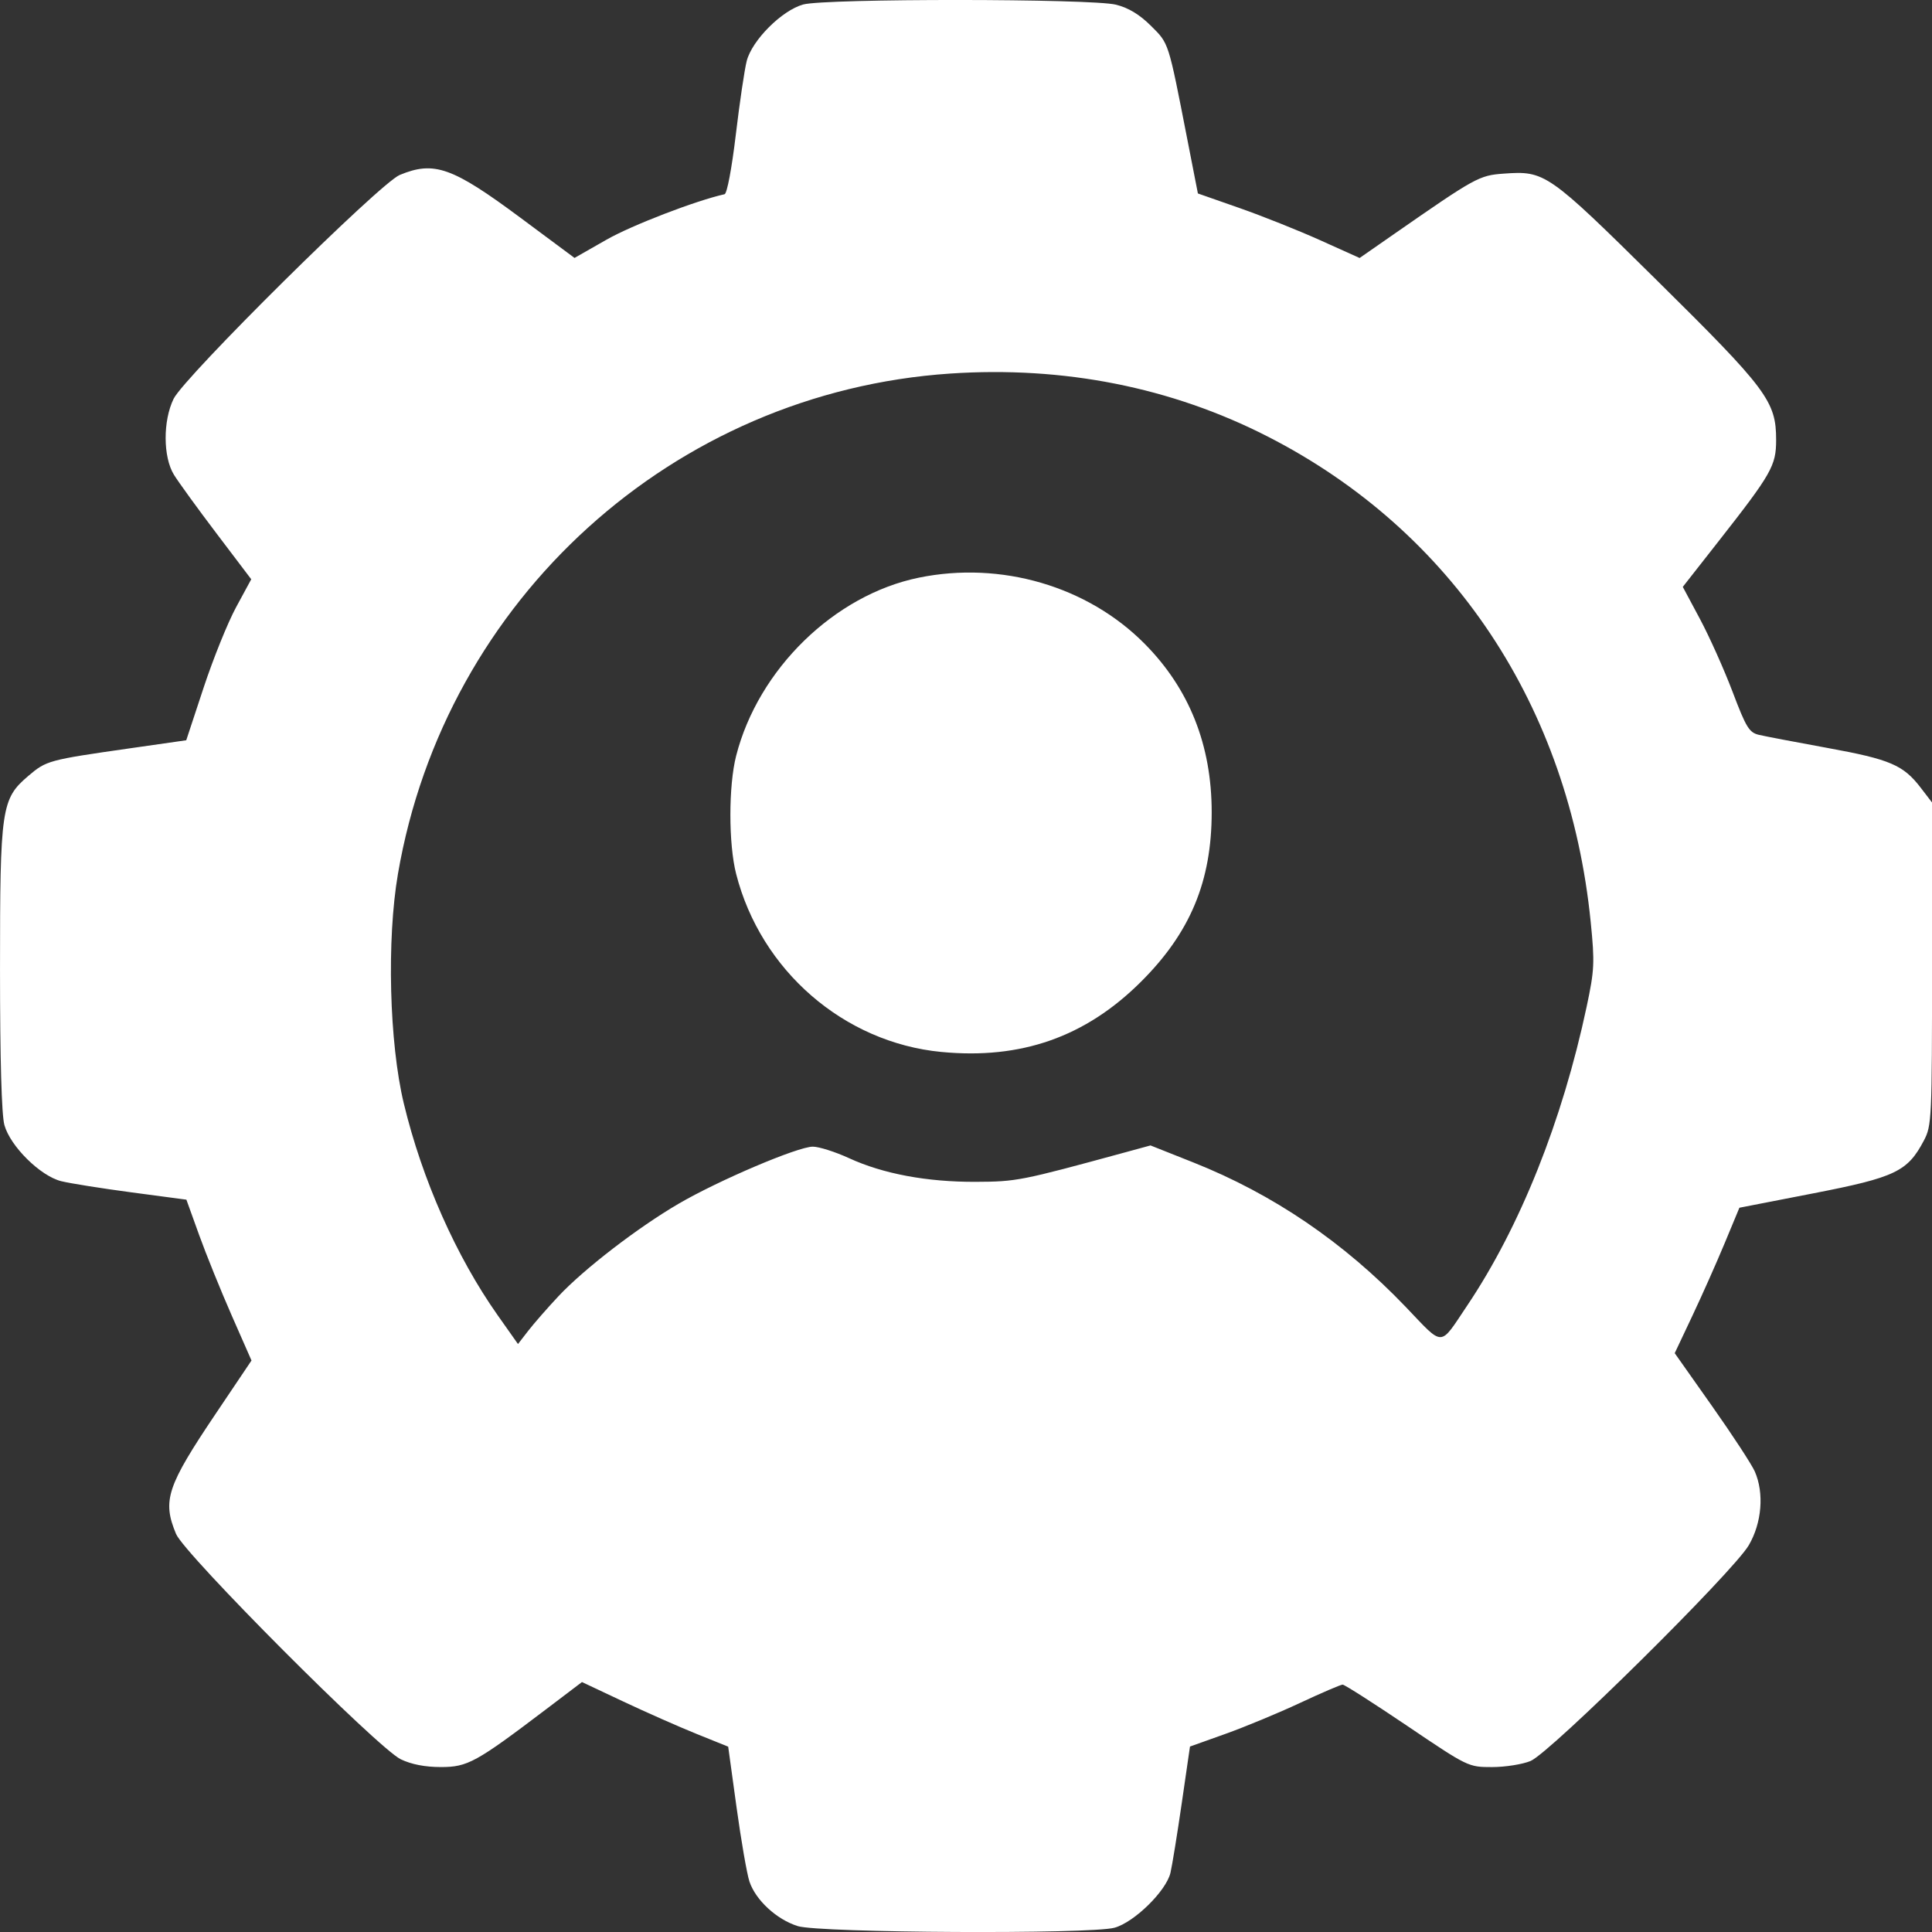 <?xml version="1.0" encoding="UTF-8" standalone="no"?>
<!-- Created with Inkscape (http://www.inkscape.org/) -->

<svg
   width="180mm"
   height="180mm"
   viewBox="0 0 180 180"
   version="1.1"
   id="svg5"
   xml:space="preserve"
   inkscape:version="1.2.2 (732a01da63, 2022-12-09)"
   sodipodi:docname="iconos.svg"
   xmlns:inkscape="http://www.inkscape.org/namespaces/inkscape"
   xmlns:sodipodi="http://sodipodi.sourceforge.net/DTD/sodipodi-0.dtd"
   xmlns="http://www.w3.org/2000/svg"
   xmlns:svg="http://www.w3.org/2000/svg"><rect x="0" y="0" width="180" height="180" fill="#333333" stroke="none"/><sodipodi:namedview
     id="namedview7"
     pagecolor="#ffffff"
     bordercolor="#000000"
     borderopacity="0.25"
     inkscape:showpageshadow="2"
     inkscape:pageopacity="0.0"
     inkscape:pagecheckerboard="0"
     inkscape:deskcolor="#d1d1d1"
     inkscape:document-units="mm"
     showgrid="false"
     inkscape:zoom="0.27212897"
     inkscape:cx="-3206.2003"
     inkscape:cy="3004.0903"
     inkscape:window-width="1920"
     inkscape:window-height="1051"
     inkscape:window-x="-9"
     inkscape:window-y="-9"
     inkscape:window-maximized="1"
     inkscape:current-layer="layer1" /><defs
     id="defs2" /><g
     inkscape:label="Capa 1"
     inkscape:groupmode="layer"
     id="layer1"
     transform="translate(639.801,-1705.307)"><path
       style="fill:#ffffff;stroke-width:0.367"
       d="m -565.48,1884.755 c -1.958,-0.608 -3.924,-2.422 -4.498,-4.153 -0.234,-0.704 -0.774,-3.818 -1.202,-6.921 l -0.777,-5.641 -2.942,-1.187 c -1.618,-0.653 -4.683,-2.007 -6.811,-3.01 l -3.87,-1.823 -3.301,2.504 c -6.584,4.994 -7.351,5.415 -9.846,5.415 -1.473,0 -2.744,-0.246 -3.735,-0.724 -2.12,-1.021 -20.149,-19.099 -20.938,-20.996 -1.295,-3.111 -0.857,-4.431 3.733,-11.254 l 3.298,-4.903 -1.846,-4.2 c -1.015,-2.31 -2.38,-5.682 -3.033,-7.493 l -1.187,-3.292 -5.098,-0.678 c -2.804,-0.373 -5.76,-0.843 -6.569,-1.045 -1.941,-0.484 -4.738,-3.249 -5.289,-5.228 -0.262,-0.943 -0.408,-6.091 -0.409,-14.475 0,-15.082 0.119,-15.909 2.64,-18.056 1.679,-1.43 1.87,-1.482 9.436,-2.565 l 5.275,-0.755 1.616,-4.895 c 0.889,-2.692 2.251,-6.067 3.028,-7.5 l 1.412,-2.604 -3.227,-4.258 c -1.775,-2.342 -3.566,-4.811 -3.98,-5.487 -1.013,-1.654 -1.027,-5.014 -0.028,-7.066 0.991,-2.037 19.227,-20.092 21.065,-20.856 3.208,-1.333 4.901,-0.732 11.276,4.004 l 5.013,3.725 2.986,-1.703 c 2.354,-1.342 8.288,-3.627 10.995,-4.233 0.226,-0.05 0.676,-2.435 1.042,-5.52 0.355,-2.987 0.814,-6.09 1.02,-6.894 0.496,-1.933 3.279,-4.716 5.262,-5.262 2.071,-0.57 26.855,-0.555 29.143,0.018 1.166,0.292 2.194,0.914 3.252,1.966 1.689,1.681 1.598,1.395 3.386,10.547 l 0.992,5.075 3.861,1.352 c 2.124,0.744 5.514,2.096 7.534,3.006 l 3.672,1.654 3.131,-2.177 c 7.676,-5.337 8.003,-5.517 10.287,-5.682 3.86,-0.278 4.104,-0.108 14.274,9.939 10.274,10.149 11.114,11.274 11.114,14.866 0,2.411 -0.413,3.136 -5.405,9.5 l -3.291,4.196 1.6,2.992 c 0.88,1.646 2.245,4.693 3.034,6.773 1.275,3.361 1.549,3.808 2.472,4.024 0.571,0.134 3.456,0.684 6.412,1.224 5.8,1.058 7.027,1.583 8.649,3.7 l 1.054,1.375 v 15.027 c 0,14.489 -0.027,15.079 -0.761,16.471 -1.522,2.887 -2.657,3.429 -10.297,4.916 l -6.889,1.341 -1.364,3.284 c -0.75,1.806 -2.106,4.855 -3.013,6.775 l -1.649,3.491 3.473,4.923 c 1.91,2.708 3.705,5.452 3.988,6.1 0.883,2.016 0.657,4.787 -0.56,6.871 -1.455,2.49 -18.499,19.341 -20.333,20.102 -0.752,0.312 -2.366,0.567 -3.587,0.567 -2.212,0 -2.239,-0.013 -7.908,-3.841 -3.129,-2.112 -5.834,-3.841 -6.013,-3.841 -0.178,0 -1.961,0.766 -3.963,1.702 -2.001,0.936 -5.128,2.234 -6.949,2.885 l -3.31,1.182 -0.763,5.255 c -0.42,2.89 -0.894,5.817 -1.054,6.504 -0.393,1.689 -3.368,4.611 -5.214,5.121 -2.232,0.617 -27.458,0.488 -29.516,-0.151 z m -22.298,-58.674 c 2.385,-2.546 7.401,-6.408 11.209,-8.629 3.745,-2.184 11.103,-5.313 12.495,-5.313 0.574,0 2.096,0.484 3.383,1.075 3.172,1.458 7.252,2.22 11.793,2.202 3.809,-0.016 4.175,-0.087 13.897,-2.739 l 2.39,-0.652 3.992,1.586 c 7.429,2.952 14.029,7.441 19.784,13.457 3.604,3.767 3.109,3.777 5.722,-0.113 4.93,-7.338 8.872,-17.202 11.139,-27.868 0.723,-3.404 0.756,-4.078 0.377,-7.865 -2.012,-20.111 -12.879,-36.447 -30.101,-45.247 -8.975,-4.587 -18.999,-6.574 -29.574,-5.864 -25.776,1.731 -47.053,21.003 -51.451,46.602 -1.057,6.151 -0.813,15.754 0.544,21.401 1.703,7.087 4.887,14.267 8.762,19.756 l 1.876,2.657 0.959,-1.238 c 0.527,-0.681 1.79,-2.125 2.806,-3.209 z m 35.678,-22.766 c -9.082,-0.876 -16.817,-7.587 -19.116,-16.586 -0.715,-2.797 -0.715,-8.207 0,-11.004 2.063,-8.075 9.152,-14.987 17.02,-16.598 7.655,-1.567 15.716,0.791 21.034,6.154 4.159,4.193 6.251,9.447 6.251,15.695 0,6.446 -2,11.235 -6.603,15.814 -5.161,5.134 -11.161,7.24 -18.586,6.524 z"
       id="path1180"
       inkscape:export-filename="..\public\images\icons\dark\admin.svg"
       inkscape:export-xdpi="96"
       inkscape:export-ydpi="96" /></g></svg>
